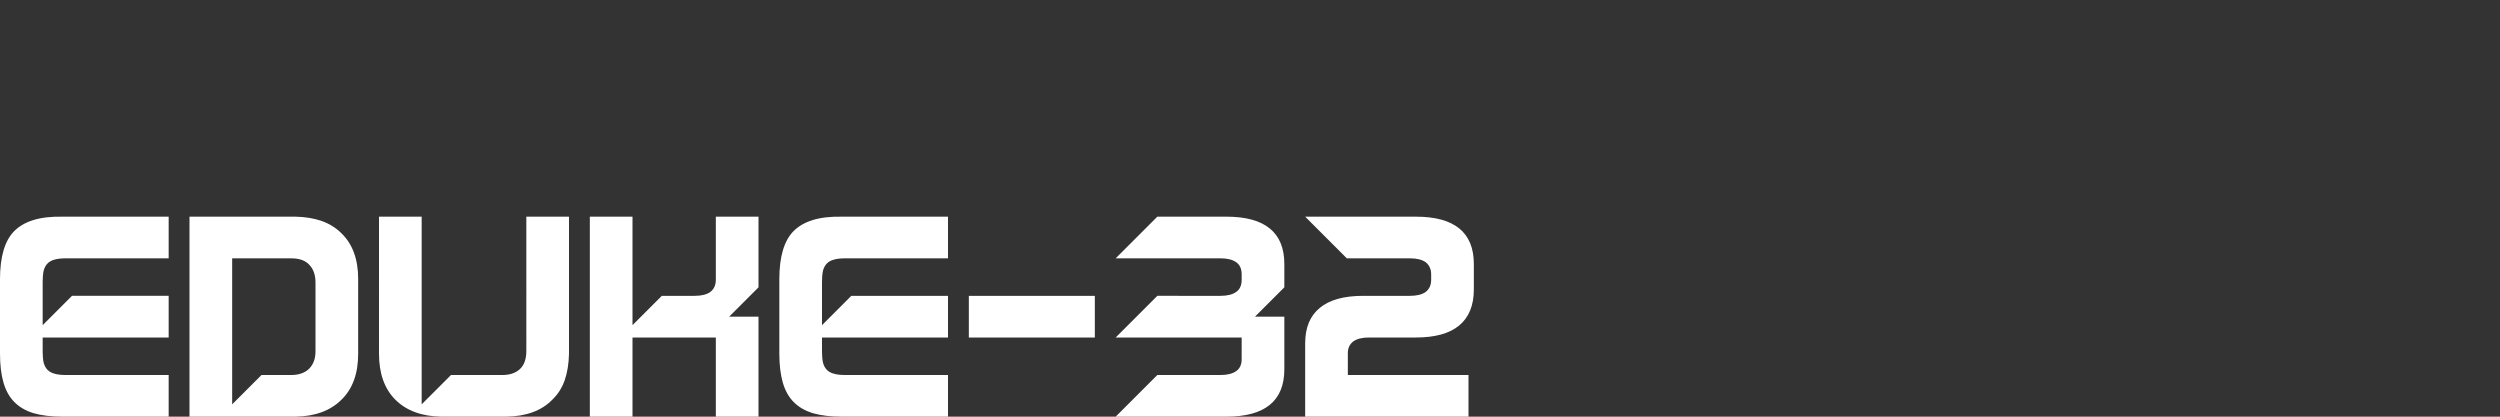 <?xml version="1.0" encoding="UTF-8" standalone="no"?>
<svg
   version="1.1"
   id="vertical"
   x="0px"
   y="0px"
   viewBox="0 0 240 40"
   sodipodi:docname="eduke32.svg"
   inkscape:version="1.4-beta (62f545ba5e, 2024-04-22)"
   width="240"
   height="40"
   xmlns:inkscape="http://www.inkscape.org/namespaces/inkscape"
   xmlns:sodipodi="http://sodipodi.sourceforge.net/DTD/sodipodi-0.dtd"
   xmlns="http://www.w3.org/2000/svg"
   xmlns:svg="http://www.w3.org/2000/svg">
  <rect x="0" y="0" width="240" height="40" fill="#333333" stroke="none"/>
  <defs
     id="defs2" />
  <sodipodi:namedview
     id="namedview2"
     pagecolor="#ffffff"
     bordercolor="#000000"
     borderopacity="0.25"
     inkscape:showpageshadow="2"
     inkscape:pageopacity="0.0"
     inkscape:pagecheckerboard="true"
     inkscape:deskcolor="#d1d1d1"
     inkscape:zoom="8.96"
     inkscape:cx="75.892857"
     inkscape:cy="20.479911"
     inkscape:window-width="1920"
     inkscape:window-height="1009"
     inkscape:window-x="-8"
     inkscape:window-y="-8"
     inkscape:window-maximized="1"
     inkscape:current-layer="vertical"
     showgrid="false" />
  <path
     d="m 6.016,20.8 h 10.176 v 4 H 6.304 q -1.248,0 -1.728,0.48 -0.272,0.272 -0.384,0.704 -0.096,0.432 -0.096,1.056 v 4.176 L 6.912,28.4 h 9.28 v 4 H 4.096 v 1.36 q 0,0.624 0.096,1.056 0.112,0.432 0.384,0.704 Q 5.056,36 6.304,36 h 9.888 v 4 H 6.016 Q 4.368,40 3.216,39.664 2.08,39.312 1.376,38.592 0.672,37.888 0.336,36.736 0,35.568 0,33.952 v -7.136 q 0,-3.264 1.376,-4.64 0.704,-0.704 1.84,-1.056 1.152,-0.352 2.8,-0.32 z M 18.192,40 V 20.8 h 10.176 q 1.424,0.032 2.512,0.416 1.104,0.384 1.904,1.184 1.6,1.552 1.6,4.384 v 7.168 q 0,2.864 -1.6,4.416 -1.584,1.584 -4.416,1.632 z m 4.096,-15.2 v 14.016 l 2.816,-2.816 h 2.848 q 0.576,0 1.008,-0.16 0.432,-0.16 0.72,-0.448 0.288,-0.288 0.448,-0.704 0.16,-0.416 0.16,-0.992 v -6.56 q 0,-1.12 -0.608,-1.728 -0.56,-0.608 -1.728,-0.608 z m 28.24,8.896 V 20.8 h 4.096 v 13.152 q -0.032,1.456 -0.416,2.56 -0.384,1.088 -1.184,1.856 -1.536,1.584 -4.416,1.632 h -6.24 q -2.832,-0.048 -4.416,-1.632 -1.568,-1.568 -1.568,-4.416 V 20.8 h 4.096 v 18.016 l 2.816,-2.816 h 4.928 q 0.576,0 1.008,-0.16 0.432,-0.16 0.72,-0.448 0.576,-0.576 0.576,-1.696 z M 68.72,20.8 h 4.096 v 6.784 l -2.816,2.816 h 2.816 V 40 h -4.096 v -7.6 h -8 V 40 h -4.096 V 20.8 h 4.096 v 10.416 l 2.816,-2.816 h 3.168 q 0.976,0 1.504,-0.384 0.512,-0.416 0.512,-1.152 z m 12.112,0 h 10.176 v 4 h -9.888 q -1.248,0 -1.728,0.48 -0.272,0.272 -0.384,0.704 -0.096,0.432 -0.096,1.056 v 4.176 l 2.816,-2.816 h 9.28 v 4 h -12.096 v 1.36 q 0,0.624 0.096,1.056 0.112,0.432 0.384,0.704 0.48,0.48 1.728,0.48 h 9.888 v 4 h -10.176 q -1.648,0 -2.8,-0.336 -1.136,-0.352 -1.84,-1.072 -0.704,-0.704 -1.04,-1.856 -0.336,-1.168 -0.336,-2.784 v -7.136 q 0,-3.264 1.376,-4.64 0.704,-0.704 1.84,-1.056 1.152,-0.352 2.8,-0.32 z m 12.176,7.6 h 12.096 v 4 H 93.008 v -4 z m 24.176,0 q 0.976,0 1.504,-0.384 0.512,-0.368 0.512,-1.152 v -0.528 q 0,-0.784 -0.512,-1.152 -0.528,-0.384 -1.504,-0.384 h -10.08 l 4,-4 h 6.624 q 5.568,0 5.568,4.544 v 2.24 l -2.816,2.816 h 2.816 v 5.056 q 0,4.544 -5.568,4.544 h -10.624 l 4,-4 h 6.08 q 0.976,0 1.504,-0.384 0.512,-0.368 0.512,-1.12 V 32.4 h -12.096 l 4,-4 z m 13.68,0 h 4.512 q 0.976,0 1.504,-0.384 0.512,-0.416 0.512,-1.152 v -0.528 q 0,-0.736 -0.512,-1.152 -0.528,-0.384 -1.504,-0.384 h -6.08 l -4,-4 h 10.624 q 5.568,0 5.568,4.544 v 2.448 q 0,2.288 -1.408,3.456 -1.392,1.152 -4.16,1.152 h -4.512 q -0.976,0 -1.504,0.384 -0.24,0.192 -0.384,0.48 -0.128,0.272 -0.128,0.64 V 36 h 11.584 v 4 h -15.68 v -7.024 q 0,-1.152 0.352,-2 0.352,-0.848 1.056,-1.424 1.392,-1.152 4.16,-1.152 z"
     id="text24"
     style="font-size:32px;line-height:0.1;font-family:Gayatri;-inkscape-font-specification:Gayatri;fill:#ffffff"
     aria-label="EDUKE-32" />
</svg>
